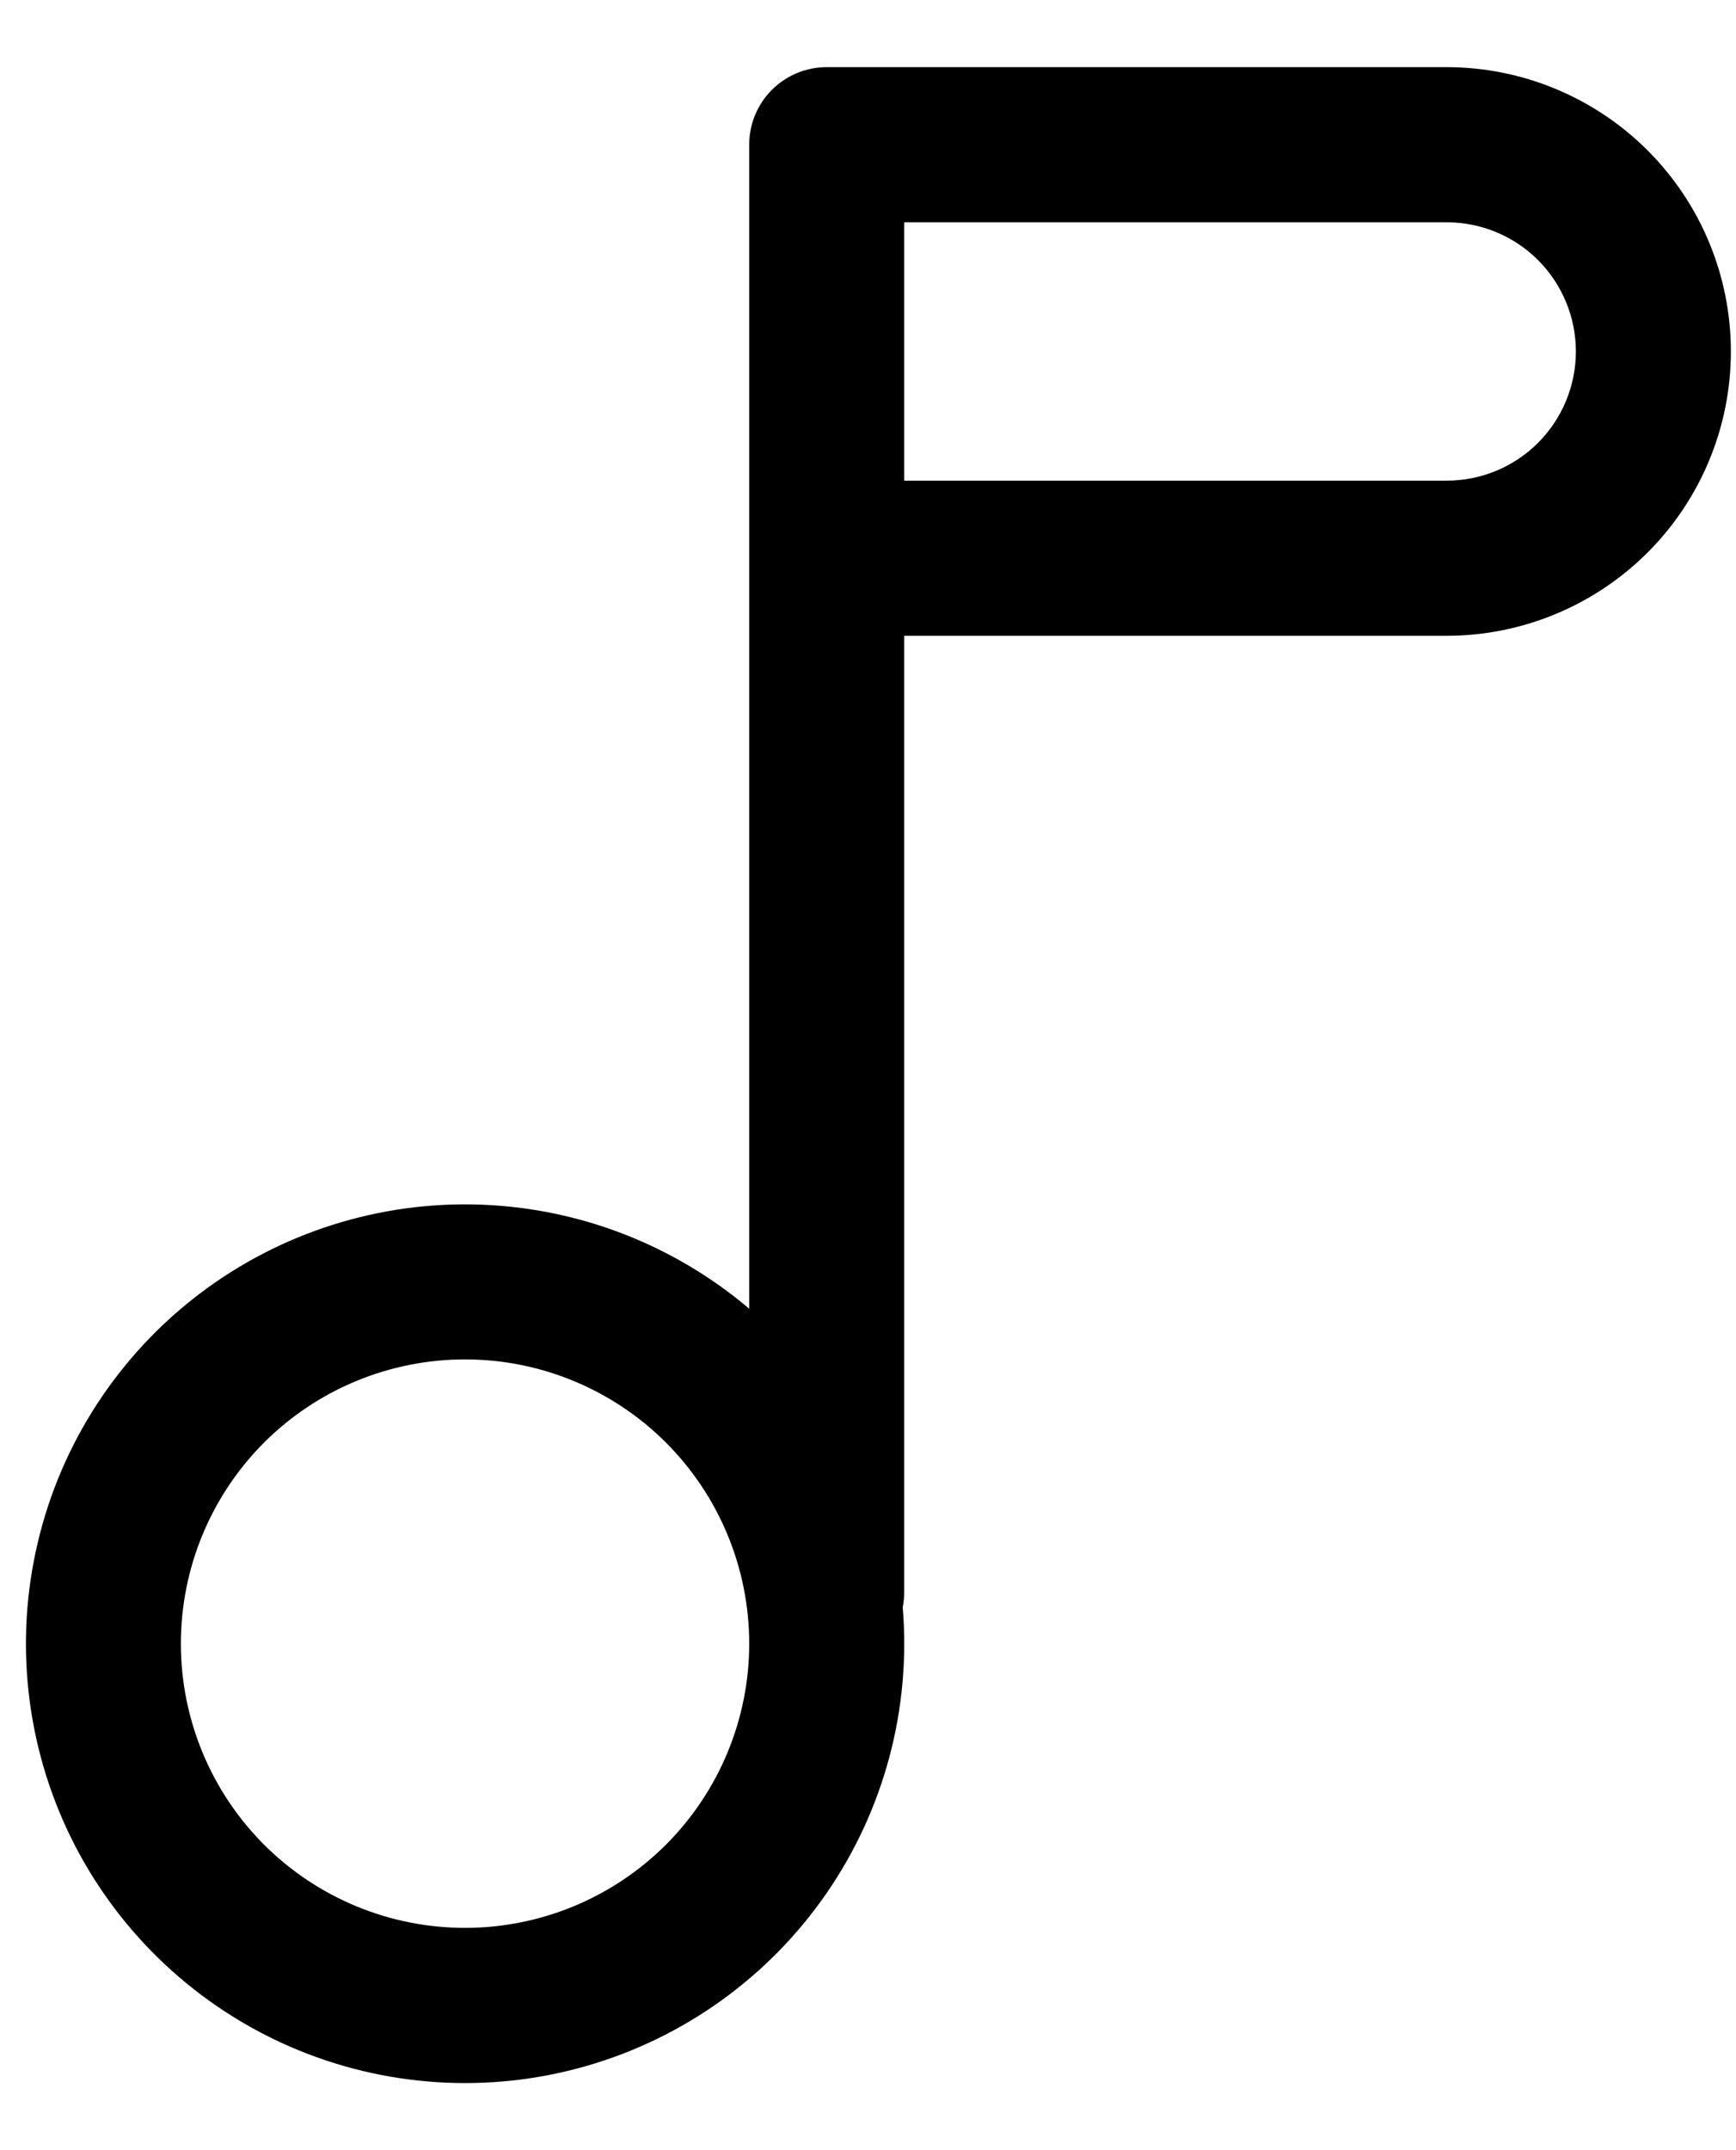 <svg width="21" height="26" viewBox="0 0 21 26" fill="none" xmlns="http://www.w3.org/2000/svg">
<path fill-rule="evenodd" clip-rule="evenodd" d="M10 0.812C9.751 0.812 9.513 0.911 9.337 1.087C9.161 1.263 9.063 1.501 9.063 1.75V15.825C8.125 15.03 6.941 14.584 5.712 14.564C4.482 14.544 3.284 14.952 2.322 15.716C1.359 16.481 0.691 17.556 0.433 18.758C0.174 19.959 0.34 21.214 0.902 22.307C1.465 23.4 2.389 24.264 3.517 24.752C4.645 25.24 5.908 25.322 7.09 24.983C8.272 24.644 9.299 23.906 9.998 22.894C10.696 21.883 11.022 20.66 10.92 19.435C10.932 19.374 10.938 19.312 10.938 19.25V7.688H17.5C18.412 7.688 19.286 7.325 19.931 6.681C20.576 6.036 20.938 5.162 20.938 4.25C20.938 3.338 20.576 2.464 19.931 1.819C19.286 1.175 18.412 0.812 17.5 0.812H10ZM10.938 5.812H17.5C17.915 5.812 18.312 5.648 18.605 5.355C18.898 5.062 19.063 4.664 19.063 4.25C19.063 3.836 18.898 3.438 18.605 3.145C18.312 2.852 17.915 2.688 17.5 2.688H10.938V5.812ZM5.625 16.438C4.713 16.438 3.839 16.8 3.194 17.444C2.55 18.089 2.188 18.963 2.188 19.875C2.188 20.787 2.55 21.661 3.194 22.306C3.839 22.95 4.713 23.312 5.625 23.312C6.537 23.312 7.411 22.95 8.056 22.306C8.7 21.661 9.063 20.787 9.063 19.875C9.063 18.963 8.7 18.089 8.056 17.444C7.411 16.8 6.537 16.438 5.625 16.438Z" fill="black"/>
</svg>
